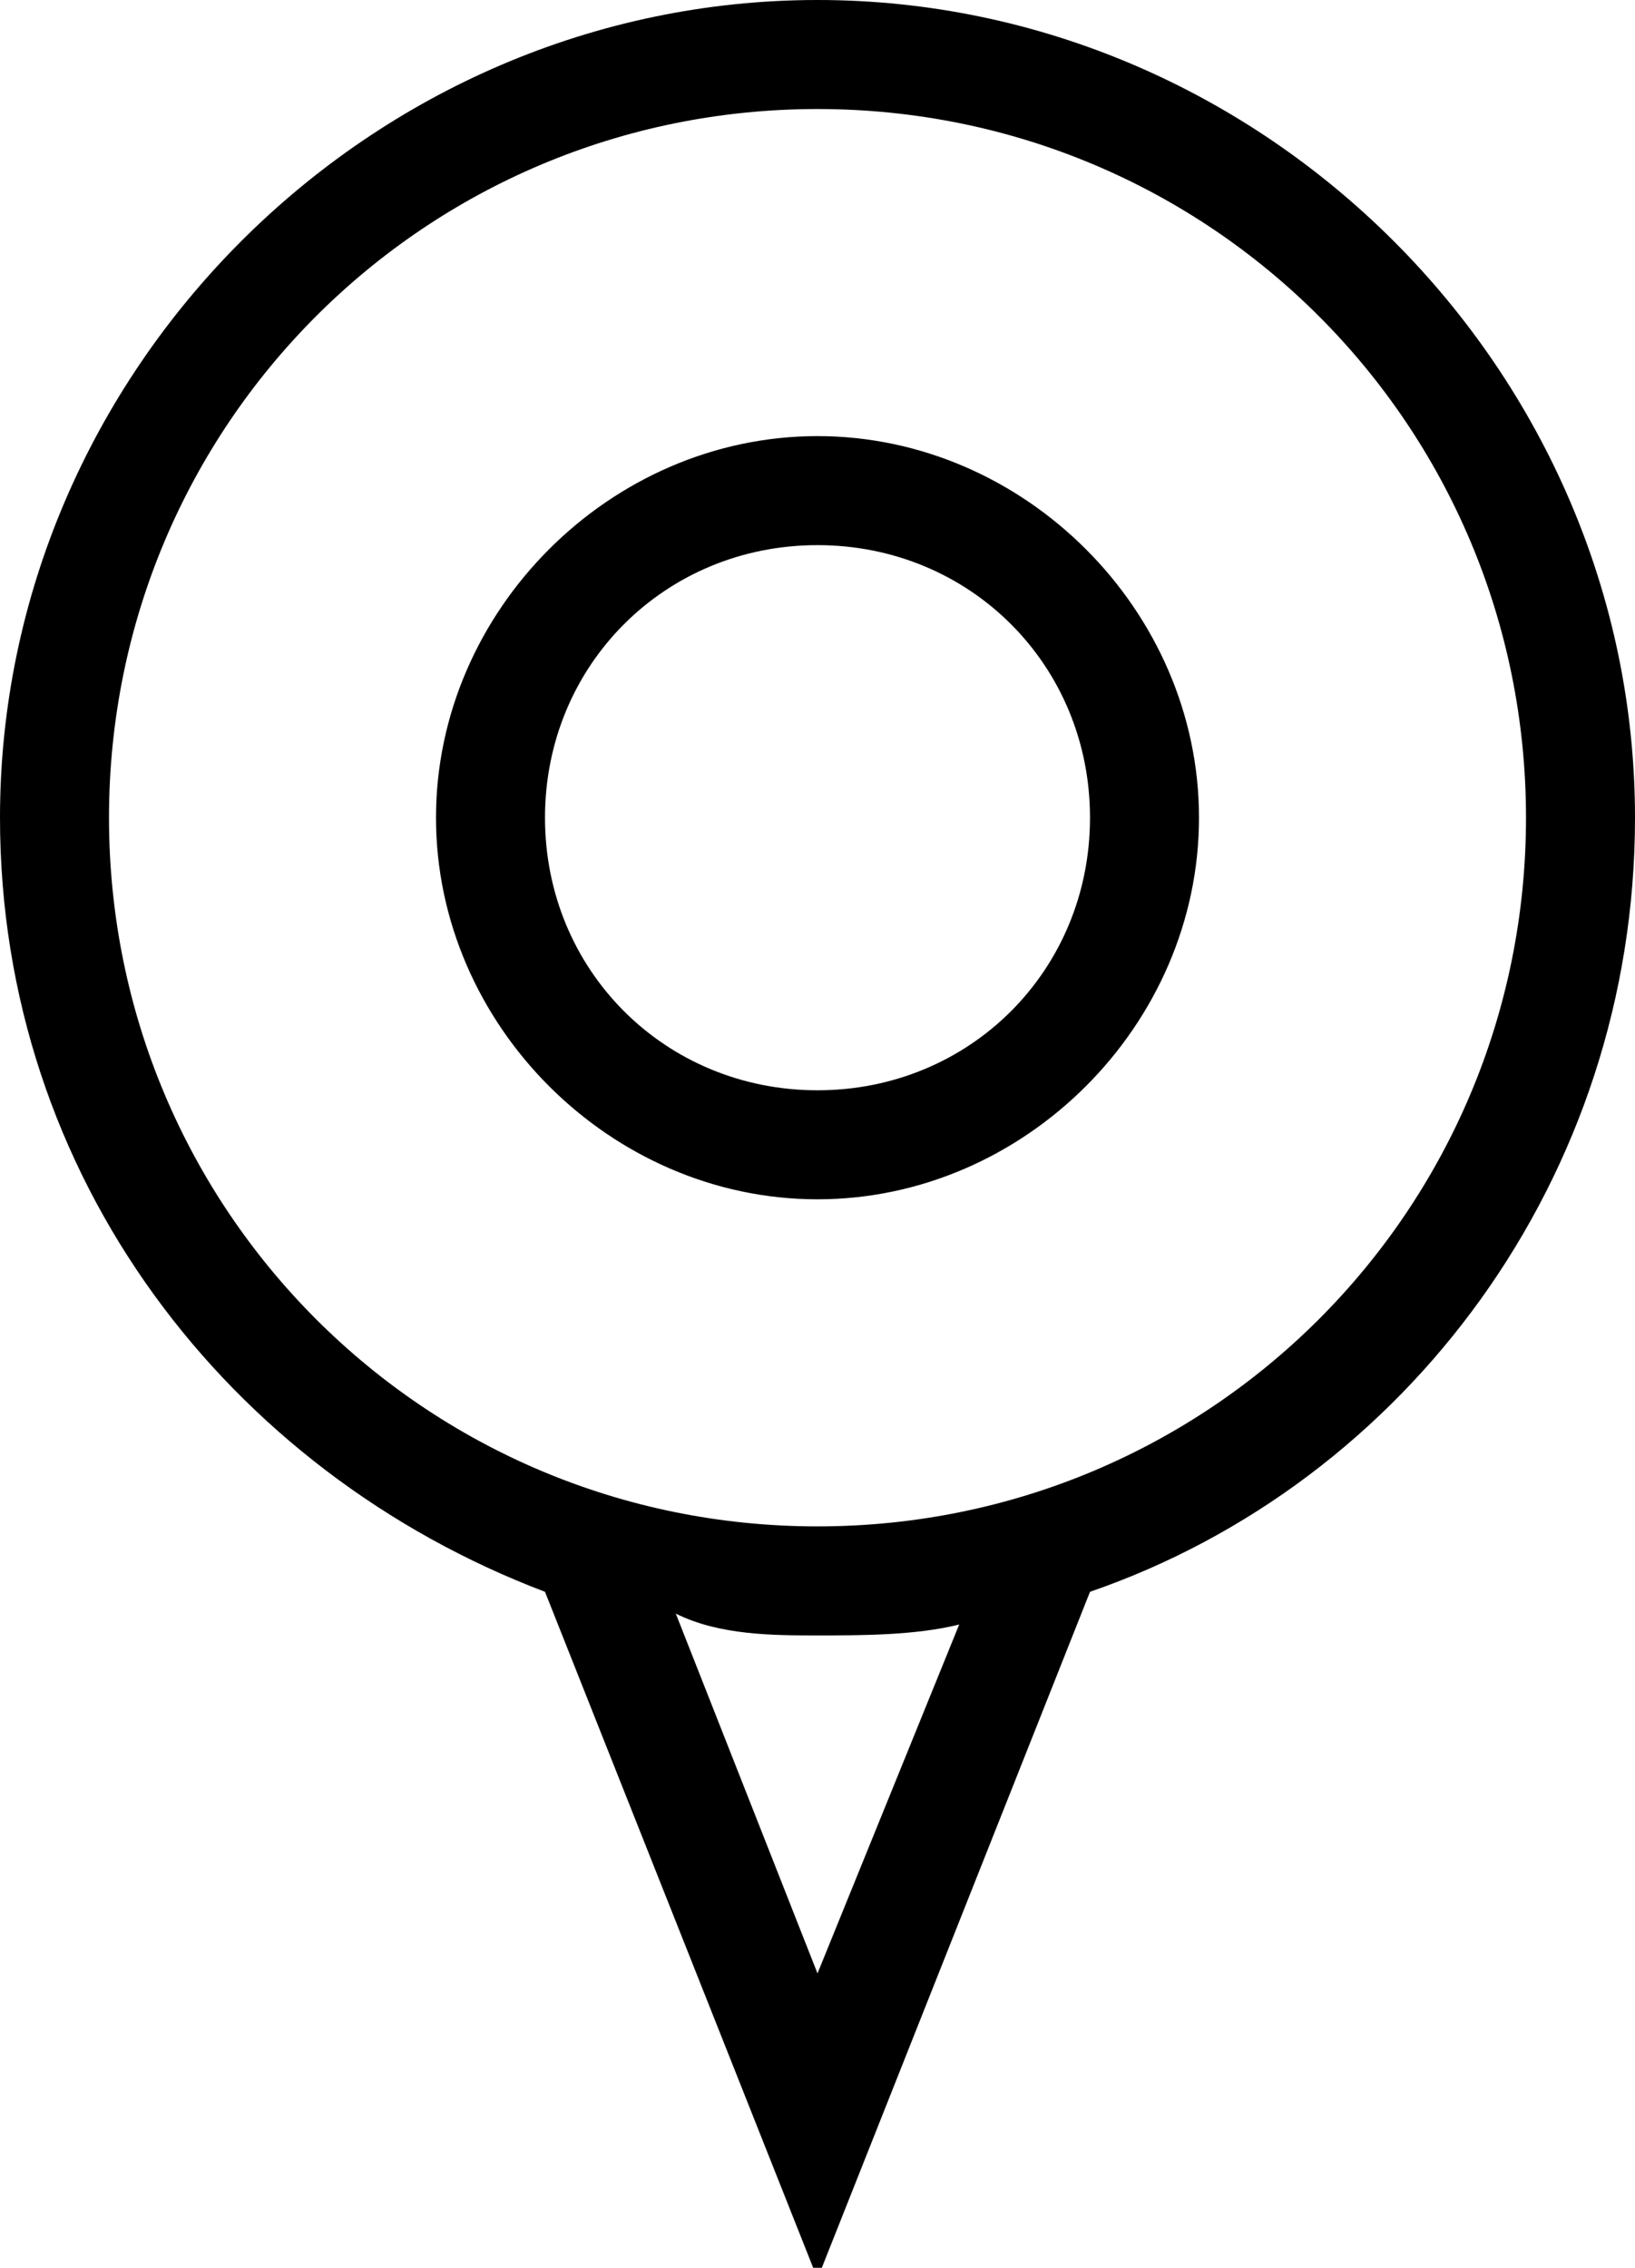 <?xml version="1.0" encoding="utf-8"?>
<svg version="1.1" xmlns="http://www.w3.org/2000/svg" xmlns:xlink="http://www.w3.org/1999/xlink" x="0px" y="0px"
	 viewBox="0 0 15 20.8" style="enable-background:new 0 0 15 20.8;" xml:space="preserve">
<path d="M7.5,4C5.6,4,4,5.6,4,7.5S5.6,11,7.5,11S11,9.4,11,7.5S9.4,4,7.5,4z M7.5,10C6.1,10,5,8.9,5,7.5S6.1,5,7.5,5S10,6.1,10,7.5
	S8.9,10,7.5,10z M7.5,0C3.4,0,0,3.4,0,7.5c0,3.3,2.1,6,5,7.1l2.5,6.3l2.5-6.3c2.9-1,5-3.8,5-7.1C15,3.4,11.6,0,7.5,0z M7.5,18.1
	l-1.3-3.3C6.6,15,7.1,15,7.5,15c0.4,0,0.9,0,1.3-0.1L7.5,18.1z M7.5,14C3.9,14,1,11.1,1,7.5C1,3.9,3.9,1,7.5,1S14,3.9,14,7.5
	C14,11.1,11.1,14,7.5,14z"/>
</svg>
